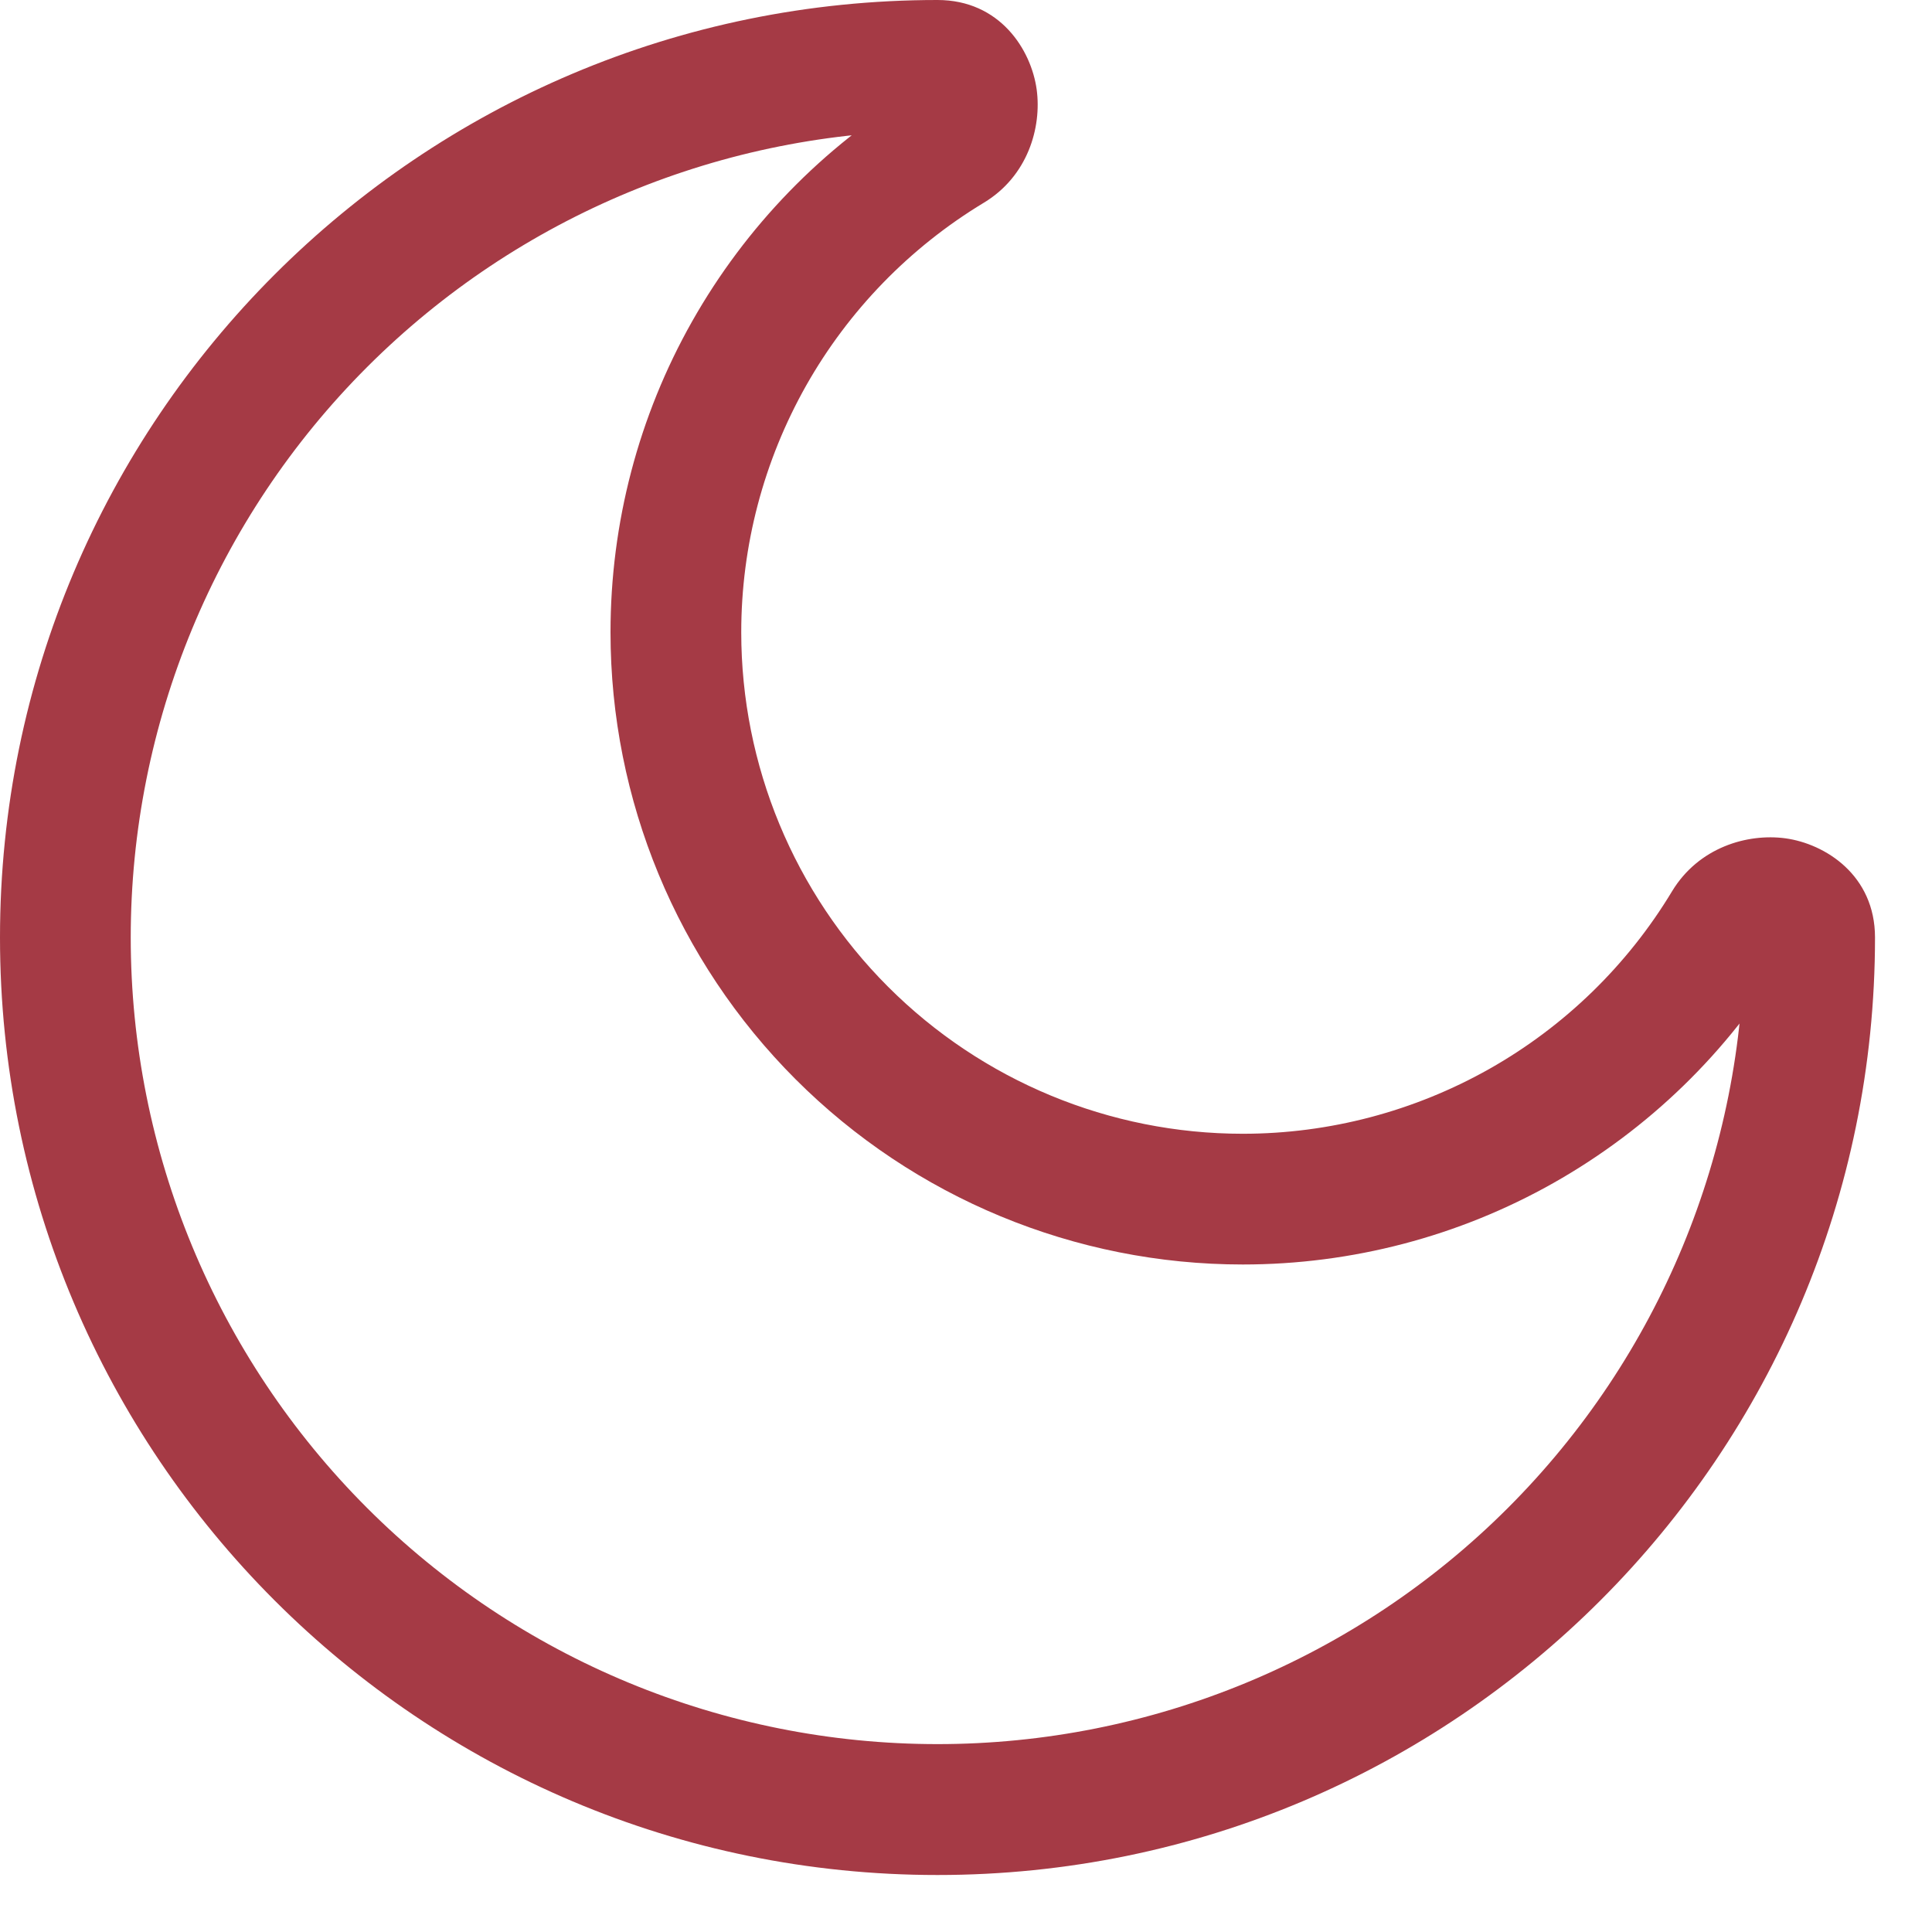 <svg width="12" height="12" viewBox="0 0 12 12" fill="none" xmlns="http://www.w3.org/2000/svg">
<path d="M10.833 5.823C10.833 7.152 10.306 8.426 9.366 9.366C8.426 10.306 7.152 10.833 5.823 10.833V11.646C9.039 11.646 11.646 9.039 11.646 5.823H10.833ZM5.823 10.833C4.494 10.833 3.22 10.306 2.28 9.366C1.34 8.426 0.812 7.152 0.812 5.823H0C0 9.039 2.607 11.646 5.823 11.646V10.833ZM0.812 5.823C0.812 4.494 1.34 3.22 2.28 2.28C3.22 1.34 4.494 0.812 5.823 0.812V0C2.607 0 0 2.607 0 5.823H0.812ZM7.719 7.042C6.893 7.042 6.101 6.714 5.516 6.129C4.932 5.545 4.604 4.753 4.604 3.927H3.792C3.792 4.969 4.205 5.967 4.942 6.704C5.678 7.44 6.677 7.854 7.719 7.854V7.042ZM10.386 5.535C10.109 5.995 9.718 6.375 9.251 6.639C8.783 6.903 8.256 7.042 7.719 7.042V7.854C8.396 7.854 9.061 7.68 9.65 7.347C10.239 7.014 10.733 6.535 11.082 5.956L10.386 5.535ZM4.604 3.927C4.604 3.39 4.743 2.863 5.007 2.395C5.271 1.928 5.651 1.537 6.111 1.259L5.69 0.564C5.111 0.913 4.632 1.407 4.299 1.996C3.966 2.585 3.792 3.25 3.792 3.927H4.604ZM5.823 0.812C5.796 0.812 5.769 0.806 5.744 0.795C5.719 0.784 5.697 0.768 5.678 0.749C5.655 0.726 5.639 0.696 5.633 0.665C5.631 0.648 5.632 0.599 5.69 0.564L6.111 1.259C6.383 1.095 6.471 0.793 6.439 0.556C6.405 0.309 6.211 0 5.823 0V0.812ZM11.082 5.956C11.047 6.014 10.998 6.015 10.981 6.013C10.949 6.006 10.92 5.991 10.897 5.968C10.877 5.949 10.862 5.927 10.851 5.902C10.84 5.877 10.834 5.85 10.833 5.823H11.646C11.646 5.435 11.336 5.241 11.09 5.207C10.853 5.175 10.551 5.263 10.386 5.535L11.082 5.956Z" fill="#A53A45"/>
</svg>
